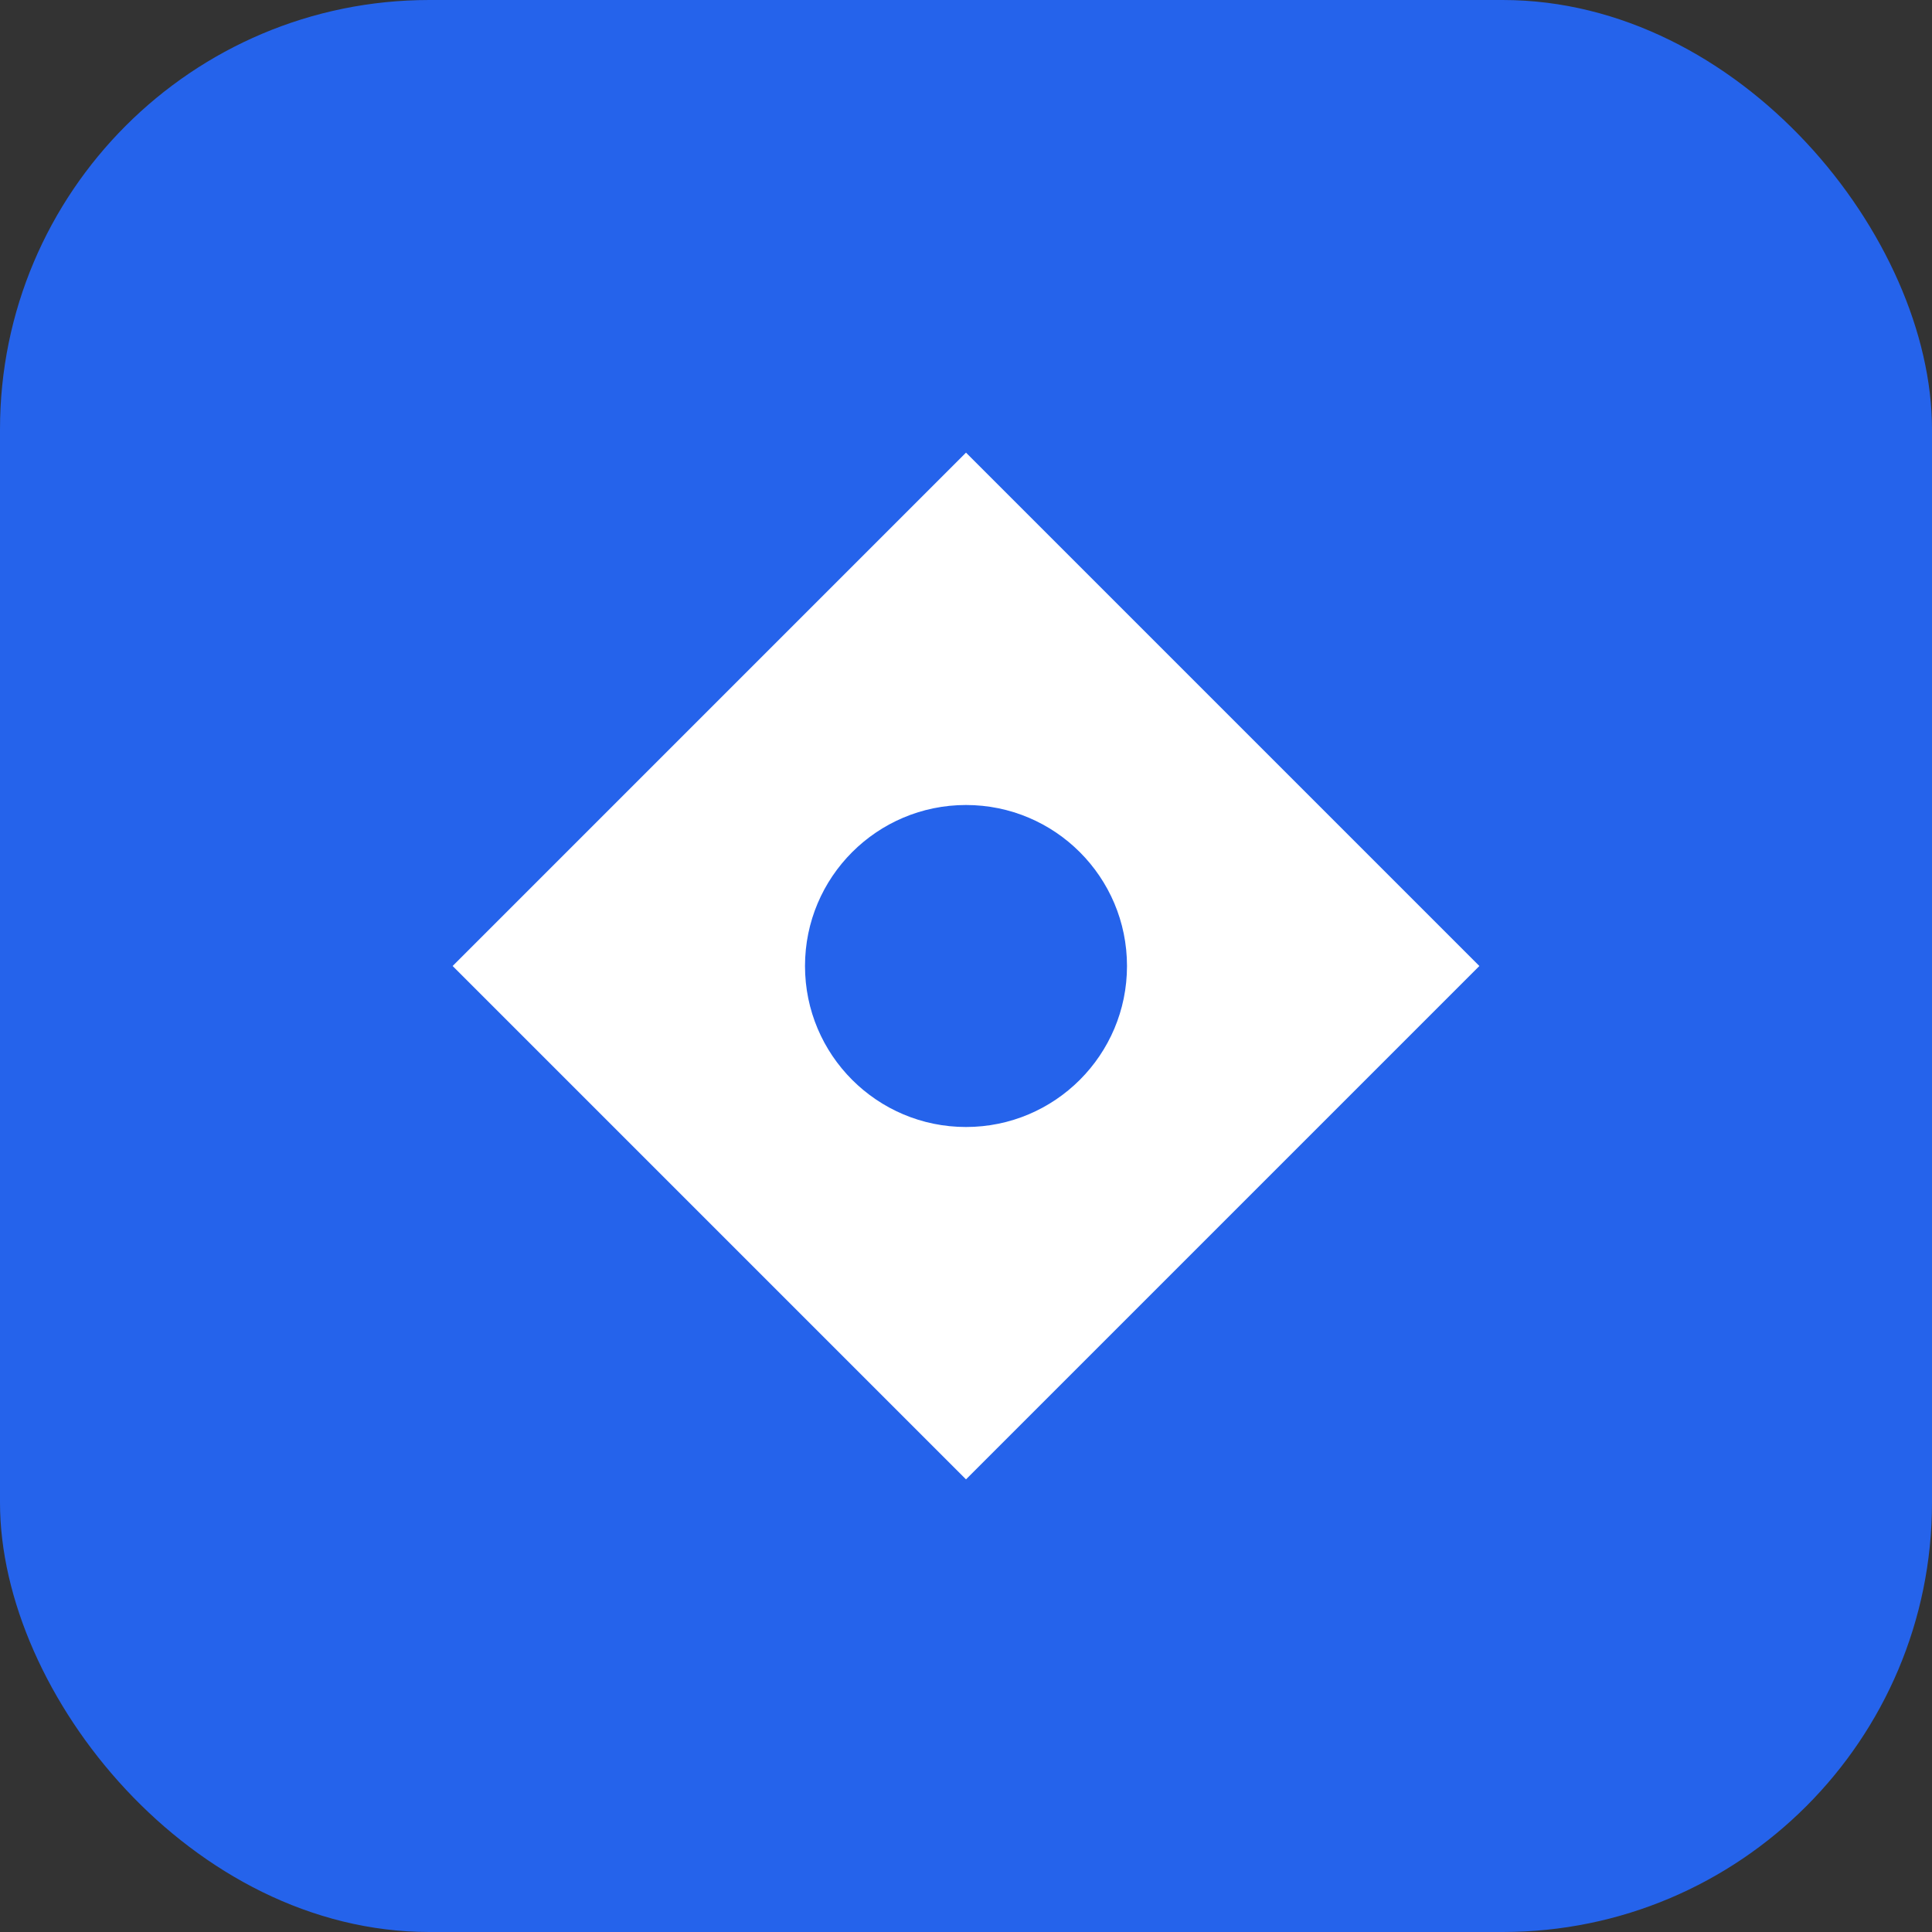 <svg width="180" height="180" viewBox="0 0 180 180" fill="none" xmlns="http://www.w3.org/2000/svg">
  <rect x="0" y="0" width="180" height="180" fill="#333333" stroke="none"/>
  <rect width="180" height="180" rx="40" fill="#2563eb"/>
  <path d="M45 90 L90 45 L135 90 L90 135 Z" fill="white" stroke="white" stroke-width="4"/>
  <circle cx="90" cy="90" r="15" fill="#2563eb"/>
</svg>